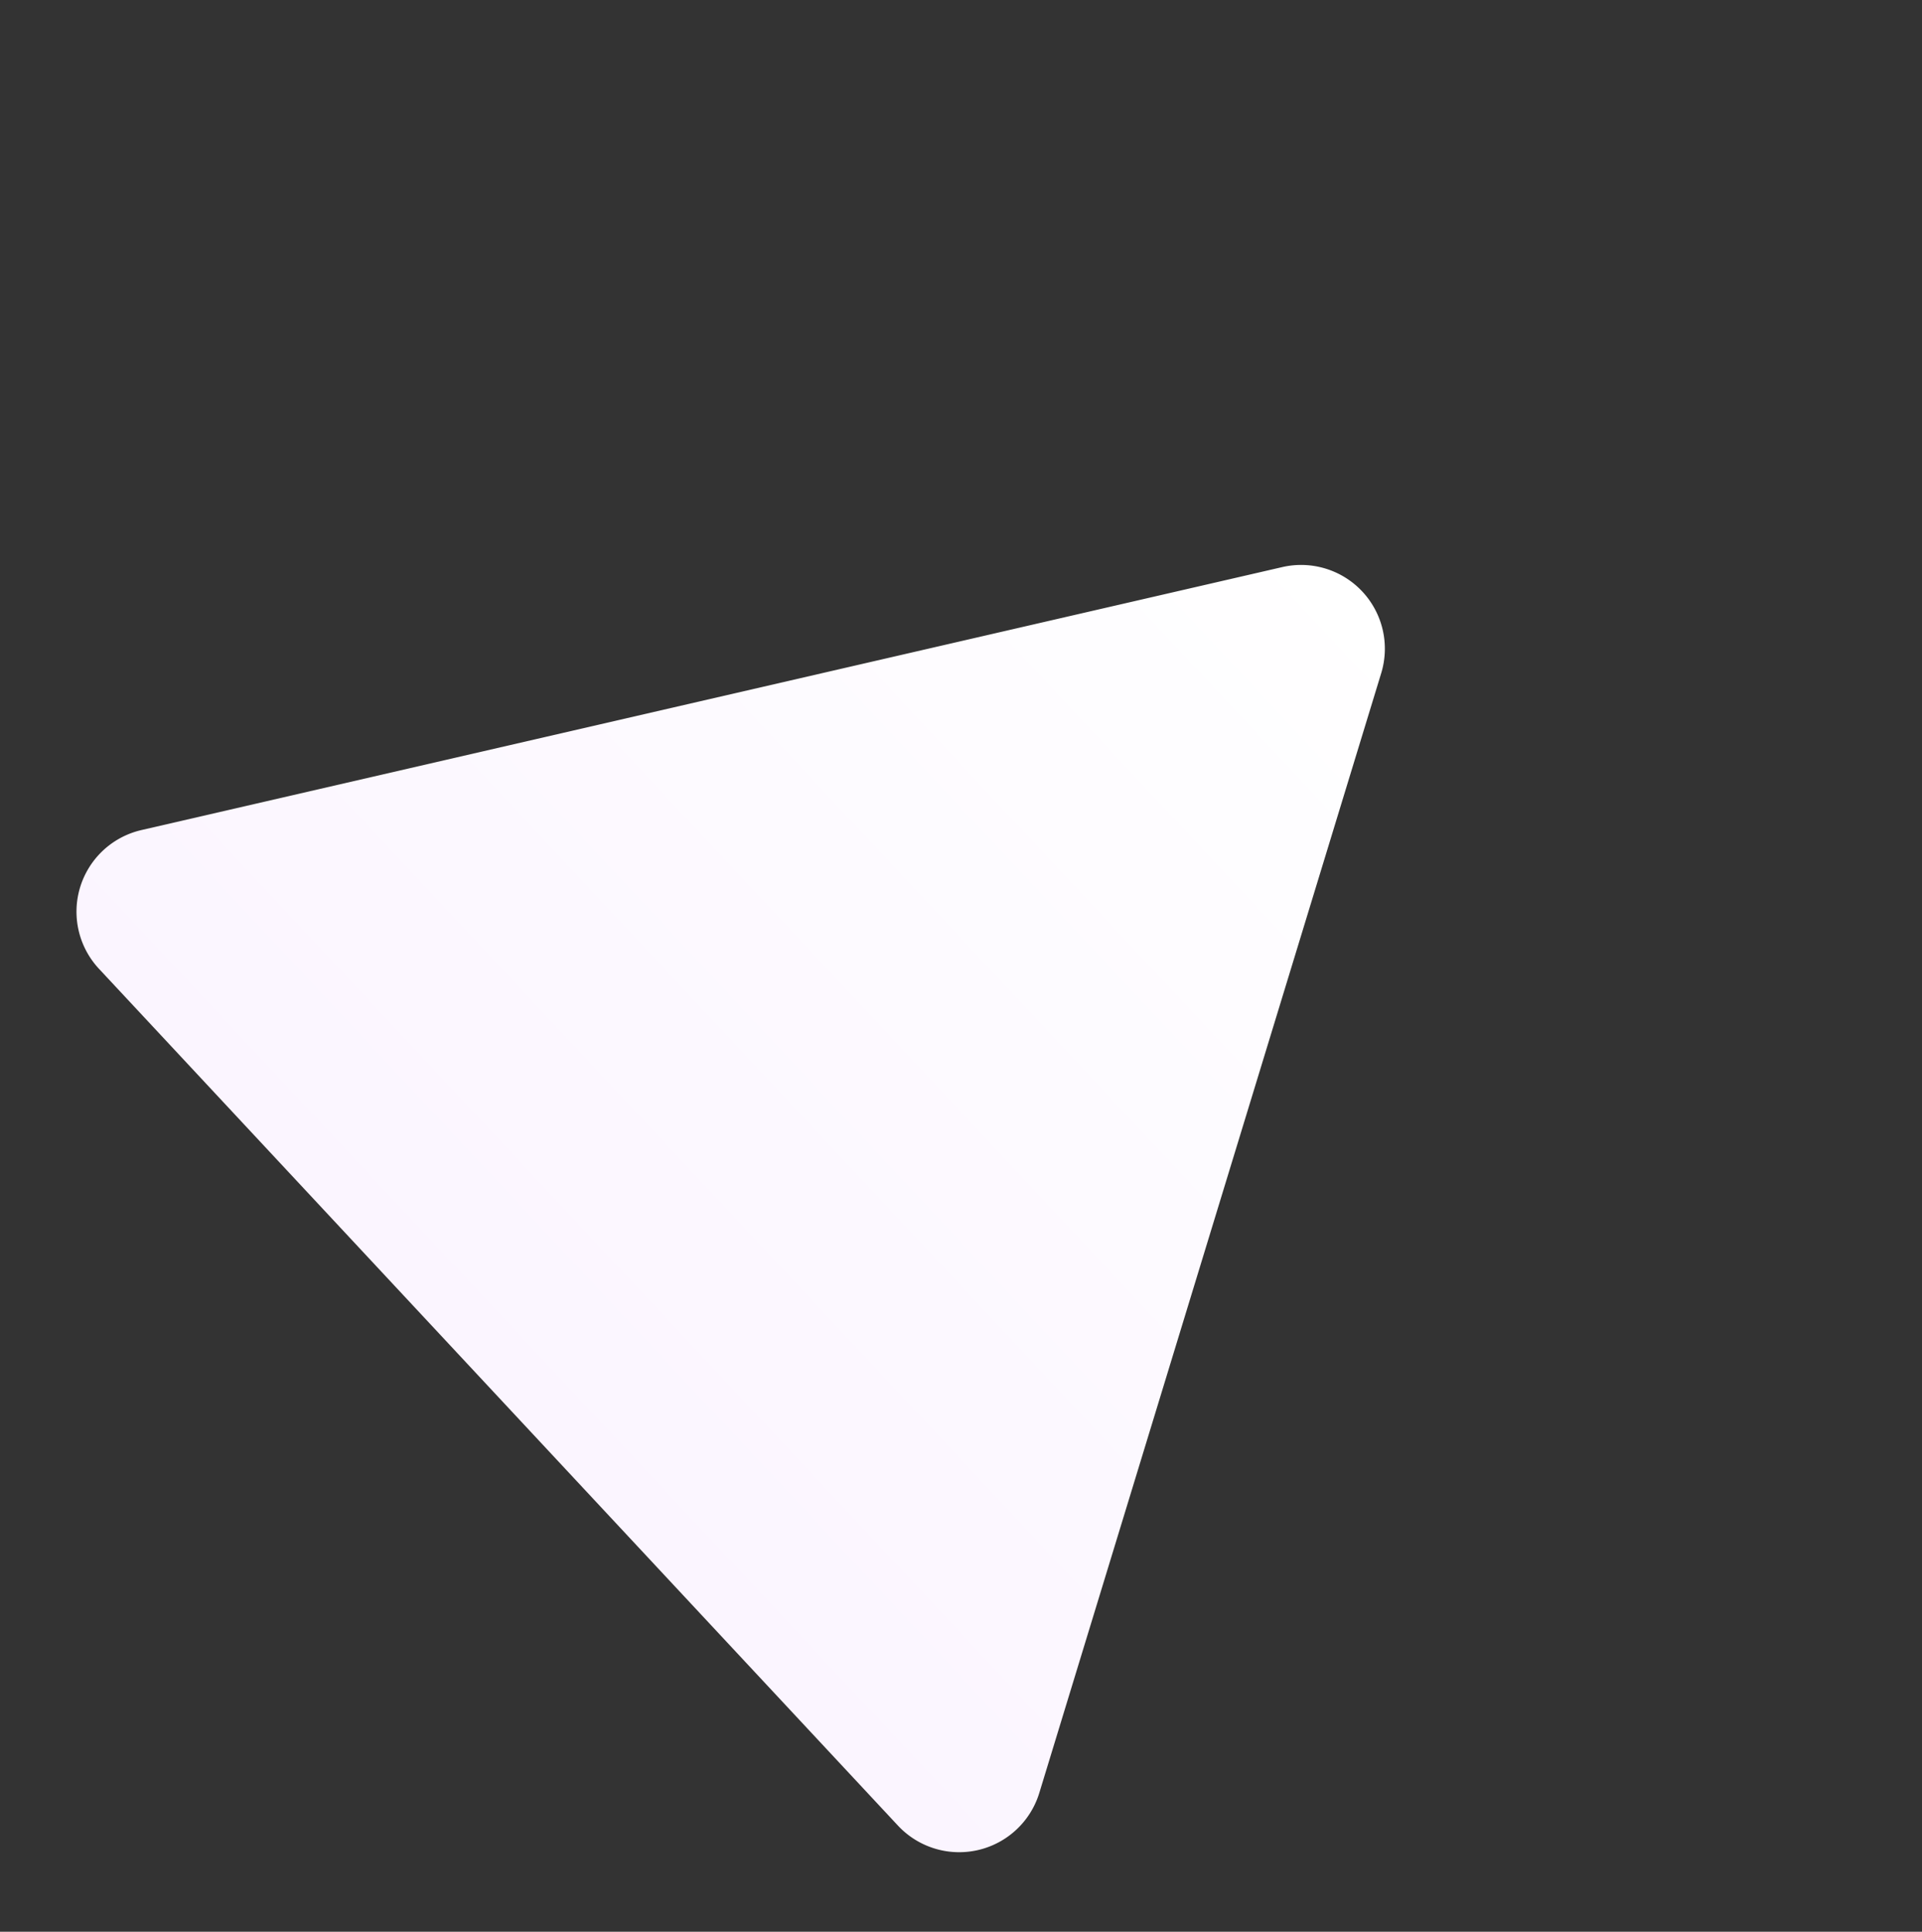 <svg xmlns="http://www.w3.org/2000/svg" xmlns:xlink="http://www.w3.org/1999/xlink" width="458.886" height="461.206" viewBox="0 0 458.886 461.206">
  <rect x="0" y="0" width="458.886" height="461.206" fill="#333333" stroke="none"/>
  <defs>
    <linearGradient id="linear-gradient" x1="0.5" x2="0.5" y2="1" gradientUnits="objectBoundingBox">
      <stop offset="0" stop-color="#fff"/>
      <stop offset="1" stop-color="#fbf5ff"/>
    </linearGradient>
  </defs>
  <path id="Polygon_2" data-name="Polygon 2" d="M157.183,29.97a20,20,0,0,1,34.634,0L331.662,271.994A20,20,0,0,1,314.345,302H34.655a20,20,0,0,1-17.317-30.006Z" transform="translate(220.869) rotate(47)" fill="url(#linear-gradient)"/>
</svg>
